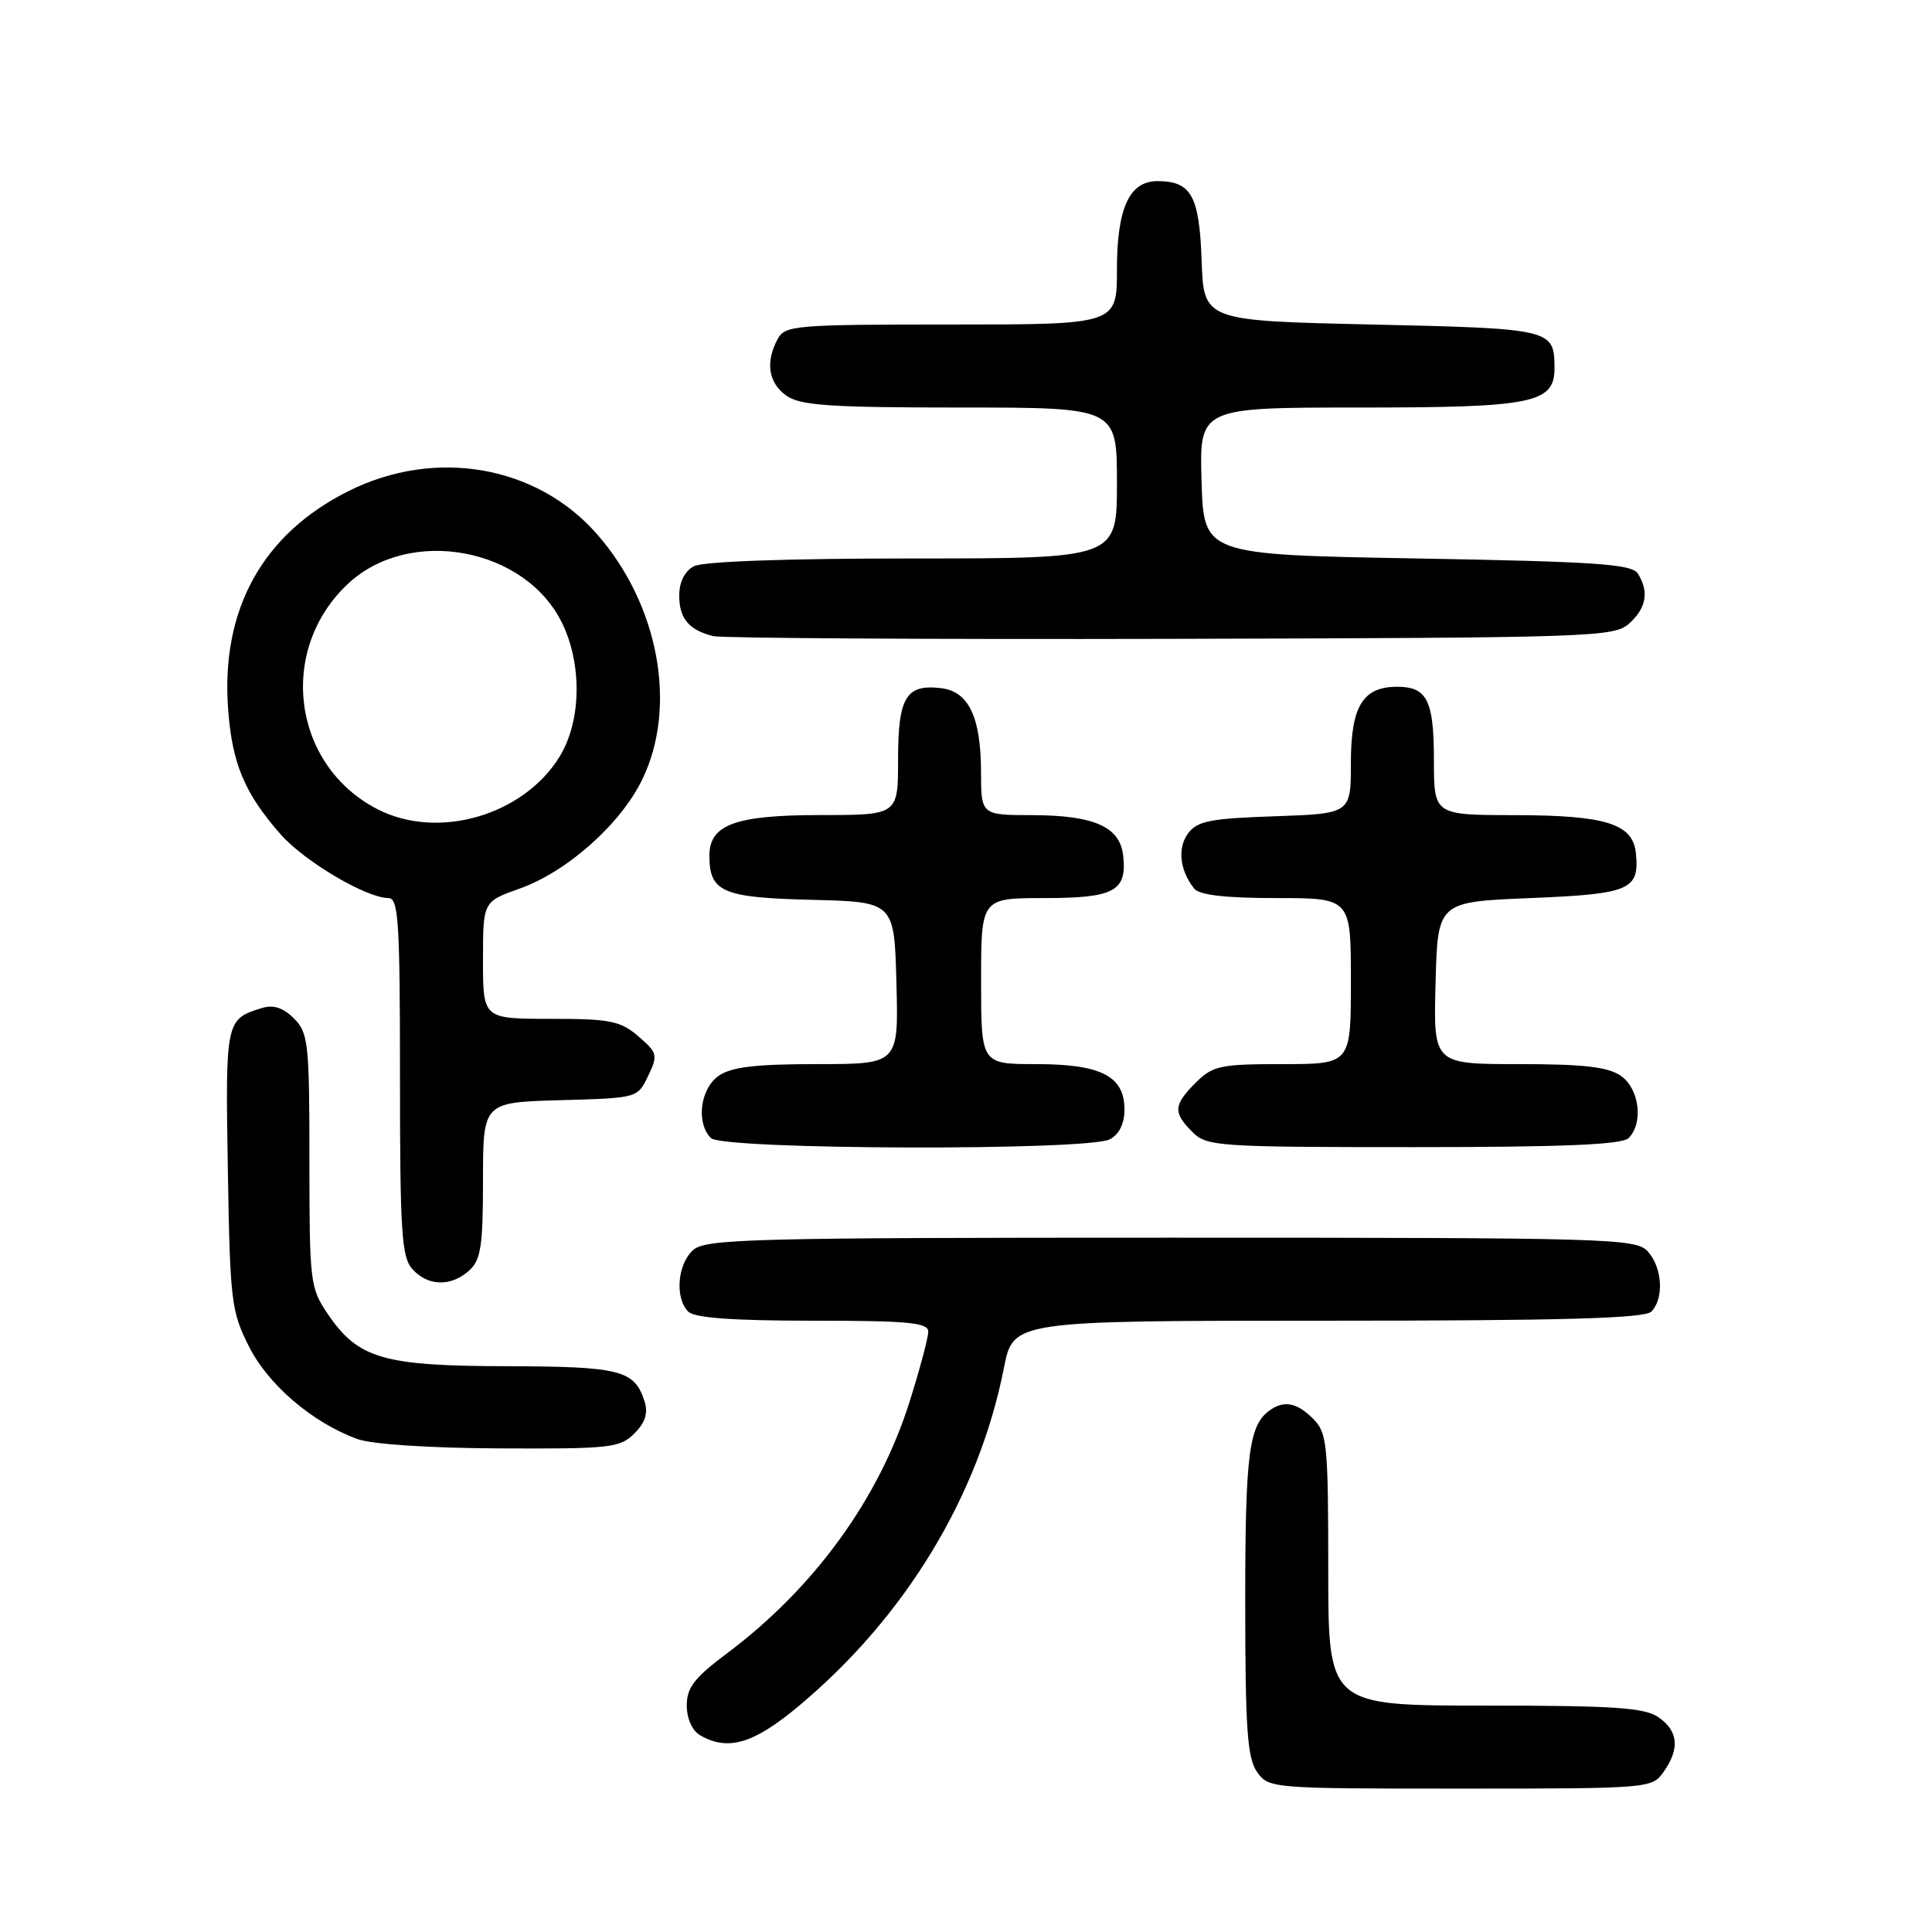 <?xml version="1.0" encoding="UTF-8" standalone="no"?>
<!DOCTYPE svg PUBLIC "-//W3C//DTD SVG 1.1//EN" "http://www.w3.org/Graphics/SVG/1.1/DTD/svg11.dtd" >
<svg xmlns="http://www.w3.org/2000/svg" xmlns:xlink="http://www.w3.org/1999/xlink" version="1.1" viewBox="0 0 256 256">
 <g >
 <path fill="currentColor"
d=" M 220.44 234.78 C 222.60 231.70 222.39 229.39 219.78 227.56 C 217.94 226.27 213.96 226.00 196.78 226.00 C 176.00 226.00 176.00 226.00 176.00 208.00 C 176.00 191.33 175.85 189.85 174.00 188.00 C 171.90 185.90 170.24 185.54 168.40 186.77 C 165.49 188.71 165.00 192.36 165.00 212.21 C 165.00 229.01 165.27 232.94 166.56 234.78 C 168.10 236.97 168.40 237.00 193.50 237.00 C 218.60 237.00 218.90 236.97 220.44 234.78 Z  M 105.74 226.14 C 119.90 214.35 129.69 198.25 133.03 181.23 C 134.26 175.00 134.26 175.00 175.93 175.00 C 207.01 175.00 217.91 174.69 218.80 173.80 C 220.52 172.08 220.28 167.97 218.35 165.83 C 216.78 164.09 213.50 164.00 155.17 164.00 C 99.34 164.00 93.49 164.15 91.83 165.65 C 89.75 167.53 89.41 172.01 91.20 173.80 C 92.03 174.63 97.13 175.00 107.70 175.00 C 120.39 175.00 123.00 175.25 123.00 176.45 C 123.00 177.24 121.88 181.44 120.51 185.78 C 116.44 198.66 107.87 210.45 96.25 219.14 C 92.01 222.31 91.00 223.63 91.00 225.98 C 91.00 227.71 91.72 229.32 92.75 229.92 C 96.43 232.06 99.80 231.08 105.74 226.14 Z  M 84.05 189.95 C 85.49 188.51 85.90 187.25 85.41 185.70 C 84.08 181.54 82.22 181.07 67.15 181.03 C 50.77 181.00 47.45 180.03 43.44 174.12 C 41.09 170.67 41.00 169.89 41.00 153.77 C 41.00 138.19 40.85 136.85 38.95 134.95 C 37.52 133.52 36.23 133.10 34.70 133.57 C 29.91 135.04 29.86 135.24 30.19 154.92 C 30.48 172.44 30.64 173.78 33.00 178.44 C 35.58 183.53 41.38 188.48 47.32 190.67 C 49.21 191.37 56.86 191.88 66.25 191.92 C 80.85 191.99 82.15 191.85 84.05 189.95 Z  M 62.17 168.35 C 63.72 166.95 64.00 165.10 64.00 156.38 C 64.00 146.07 64.00 146.07 74.24 145.78 C 84.47 145.50 84.48 145.50 85.88 142.57 C 87.20 139.81 87.13 139.51 84.59 137.32 C 82.20 135.27 80.86 135.00 72.94 135.00 C 64.00 135.00 64.00 135.00 64.00 127.23 C 64.00 119.47 64.00 119.47 68.84 117.75 C 75.15 115.51 82.25 109.19 85.12 103.25 C 89.79 93.60 87.29 80.10 79.10 70.77 C 71.10 61.65 57.67 59.33 46.18 65.07 C 34.81 70.75 29.28 80.72 30.22 93.86 C 30.74 101.15 32.39 105.10 37.18 110.55 C 40.31 114.12 48.56 119.00 51.47 119.00 C 52.80 119.00 53.00 122.07 53.00 142.67 C 53.00 163.29 53.21 166.58 54.65 168.17 C 56.71 170.45 59.77 170.52 62.17 168.35 Z  M 147.07 150.96 C 148.30 150.31 149.00 148.87 149.00 147.02 C 149.00 142.59 145.90 141.00 137.28 141.00 C 130.00 141.00 130.00 141.00 130.00 130.00 C 130.00 119.00 130.00 119.00 138.38 119.00 C 147.67 119.00 149.37 118.08 148.82 113.33 C 148.38 109.54 144.97 108.03 136.75 108.01 C 130.00 108.00 130.00 108.00 129.99 102.25 C 129.97 94.99 128.34 91.60 124.67 91.18 C 120.05 90.64 119.00 92.40 119.00 100.62 C 119.00 108.00 119.00 108.00 108.72 108.00 C 97.45 108.00 94.00 109.26 94.00 113.37 C 94.00 118.20 95.71 118.94 107.50 119.23 C 118.50 119.50 118.50 119.50 118.78 130.25 C 119.07 141.00 119.07 141.00 108.26 141.00 C 100.09 141.00 96.90 141.38 95.22 142.56 C 92.77 144.27 92.21 148.81 94.20 150.80 C 95.76 152.36 144.18 152.51 147.07 150.96 Z  M 215.80 150.80 C 217.79 148.81 217.23 144.27 214.78 142.56 C 213.08 141.37 209.86 141.00 201.24 141.00 C 189.93 141.00 189.93 141.00 190.22 130.25 C 190.50 119.50 190.50 119.50 202.79 119.00 C 216.00 118.46 217.27 117.92 216.76 113.02 C 216.35 109.15 212.77 108.03 200.75 108.01 C 190.00 108.00 190.00 108.00 190.00 100.70 C 190.00 92.80 189.10 91.00 185.13 91.00 C 180.58 91.00 179.00 93.59 179.00 101.06 C 179.00 107.81 179.00 107.81 168.92 108.16 C 160.32 108.45 158.63 108.79 157.41 110.45 C 155.99 112.39 156.33 115.36 158.24 117.75 C 158.92 118.60 162.42 119.00 169.12 119.00 C 179.00 119.00 179.00 119.00 179.00 130.00 C 179.00 141.00 179.00 141.00 169.95 141.00 C 161.68 141.00 160.70 141.21 158.45 143.45 C 155.48 146.43 155.41 147.41 158.00 150.00 C 159.90 151.90 161.33 152.00 187.30 152.00 C 207.20 152.00 214.93 151.67 215.80 150.80 Z  M 215.90 82.60 C 218.16 80.54 218.53 78.39 217.02 76.00 C 216.23 74.74 211.47 74.42 187.79 74.00 C 159.50 73.50 159.50 73.50 159.21 63.75 C 158.93 54.00 158.93 54.00 180.24 54.00 C 203.24 54.00 206.02 53.43 205.98 48.69 C 205.95 43.62 205.60 43.53 181.79 43.00 C 159.50 42.50 159.50 42.50 159.22 34.50 C 158.92 25.93 157.84 24.00 153.37 24.00 C 149.64 24.00 148.00 27.59 148.00 35.72 C 148.00 43.00 148.00 43.00 126.04 43.00 C 105.34 43.00 104.01 43.11 103.04 44.93 C 101.39 48.01 101.82 50.76 104.22 52.44 C 106.06 53.73 110.04 54.00 127.22 54.00 C 148.00 54.00 148.00 54.00 148.00 64.00 C 148.00 74.00 148.00 74.00 120.93 74.00 C 104.19 74.00 93.13 74.39 91.93 75.04 C 90.72 75.69 90.00 77.13 90.00 78.91 C 90.00 81.95 91.28 83.48 94.50 84.29 C 95.60 84.56 122.89 84.73 155.15 84.65 C 211.30 84.51 213.88 84.42 215.90 82.60 Z  M 50.07 107.25 C 38.71 101.45 36.70 86.11 46.15 77.32 C 54.34 69.70 69.68 72.57 74.51 82.62 C 77.17 88.13 77.01 95.64 74.13 100.29 C 69.32 108.07 58.06 111.32 50.07 107.25 Z "/>
</g>
</svg>